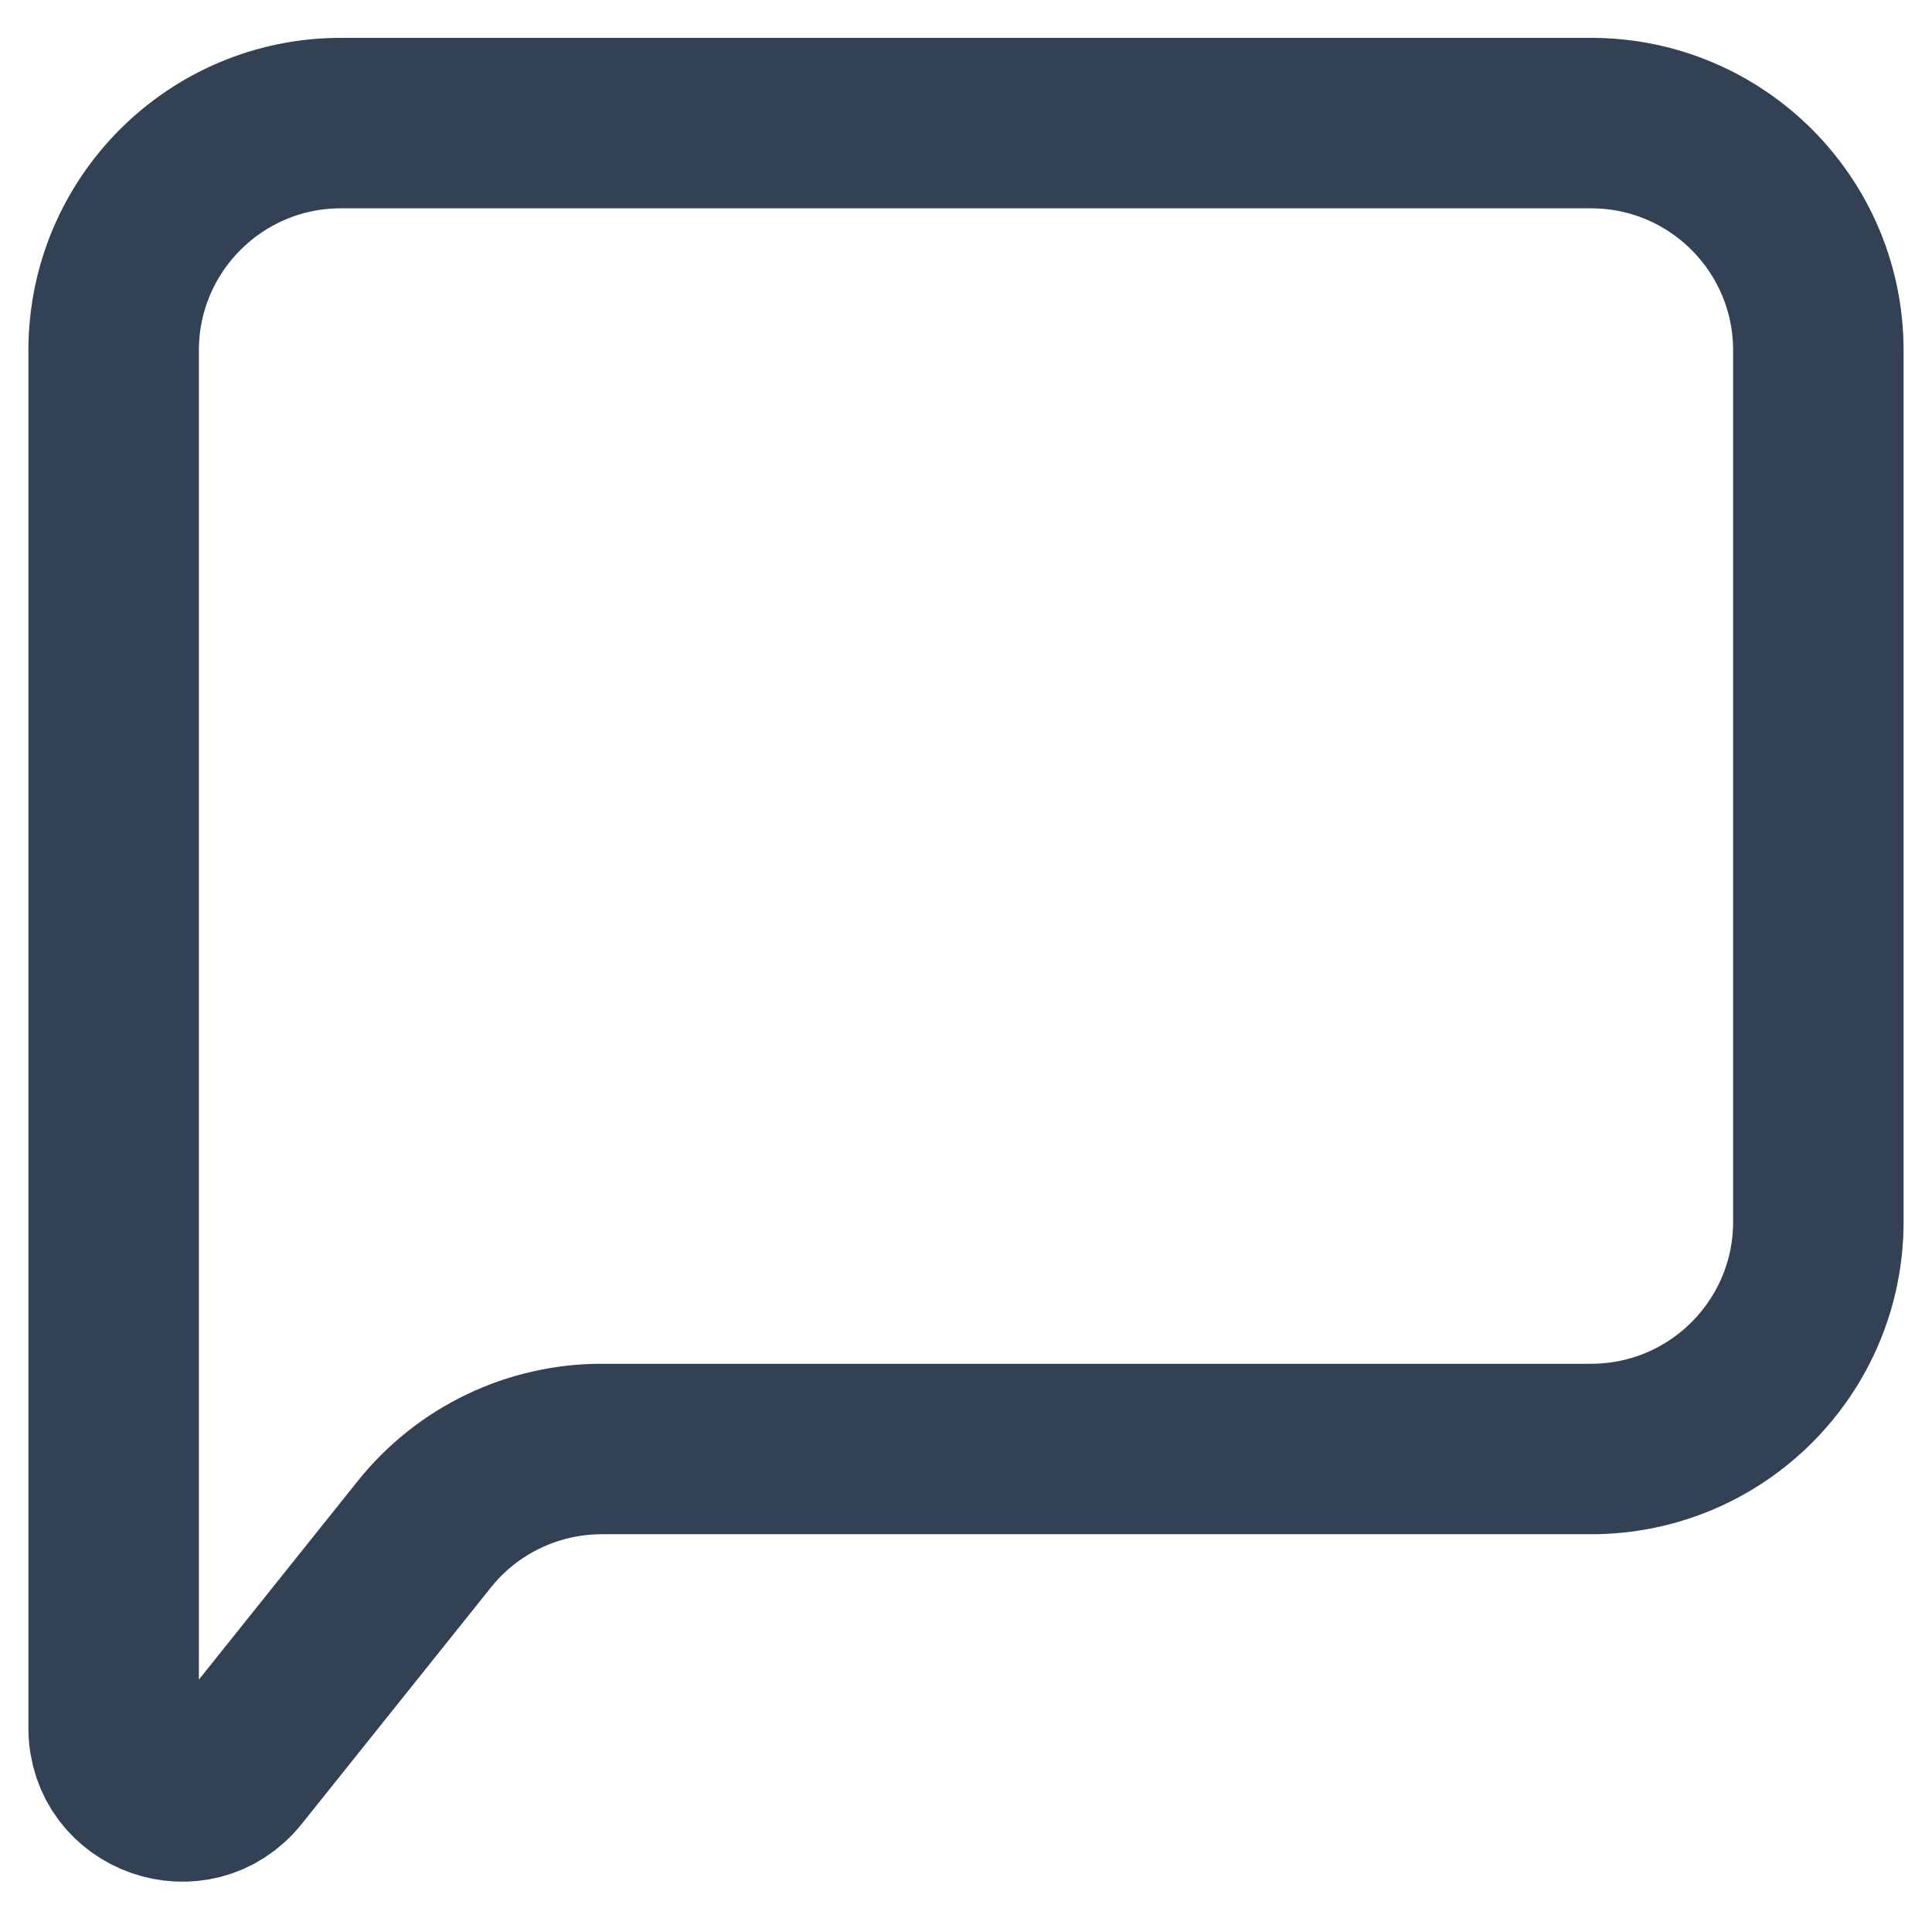 <svg width="17" height="17" viewBox="0 0 17 17" fill="none" xmlns="http://www.w3.org/2000/svg">
<path d="M1 15.206V3.083C1 1.979 1.895 1.083 3 1.083H14C15.105 1.083 16 1.979 16 3.083V10.75C16 11.855 15.105 12.75 14 12.75H5.295C4.687 12.75 4.112 13.026 3.733 13.501L2.069 15.581C1.714 16.024 1 15.773 1 15.206Z" stroke="#334155" stroke-width="1.5"/>
</svg>
